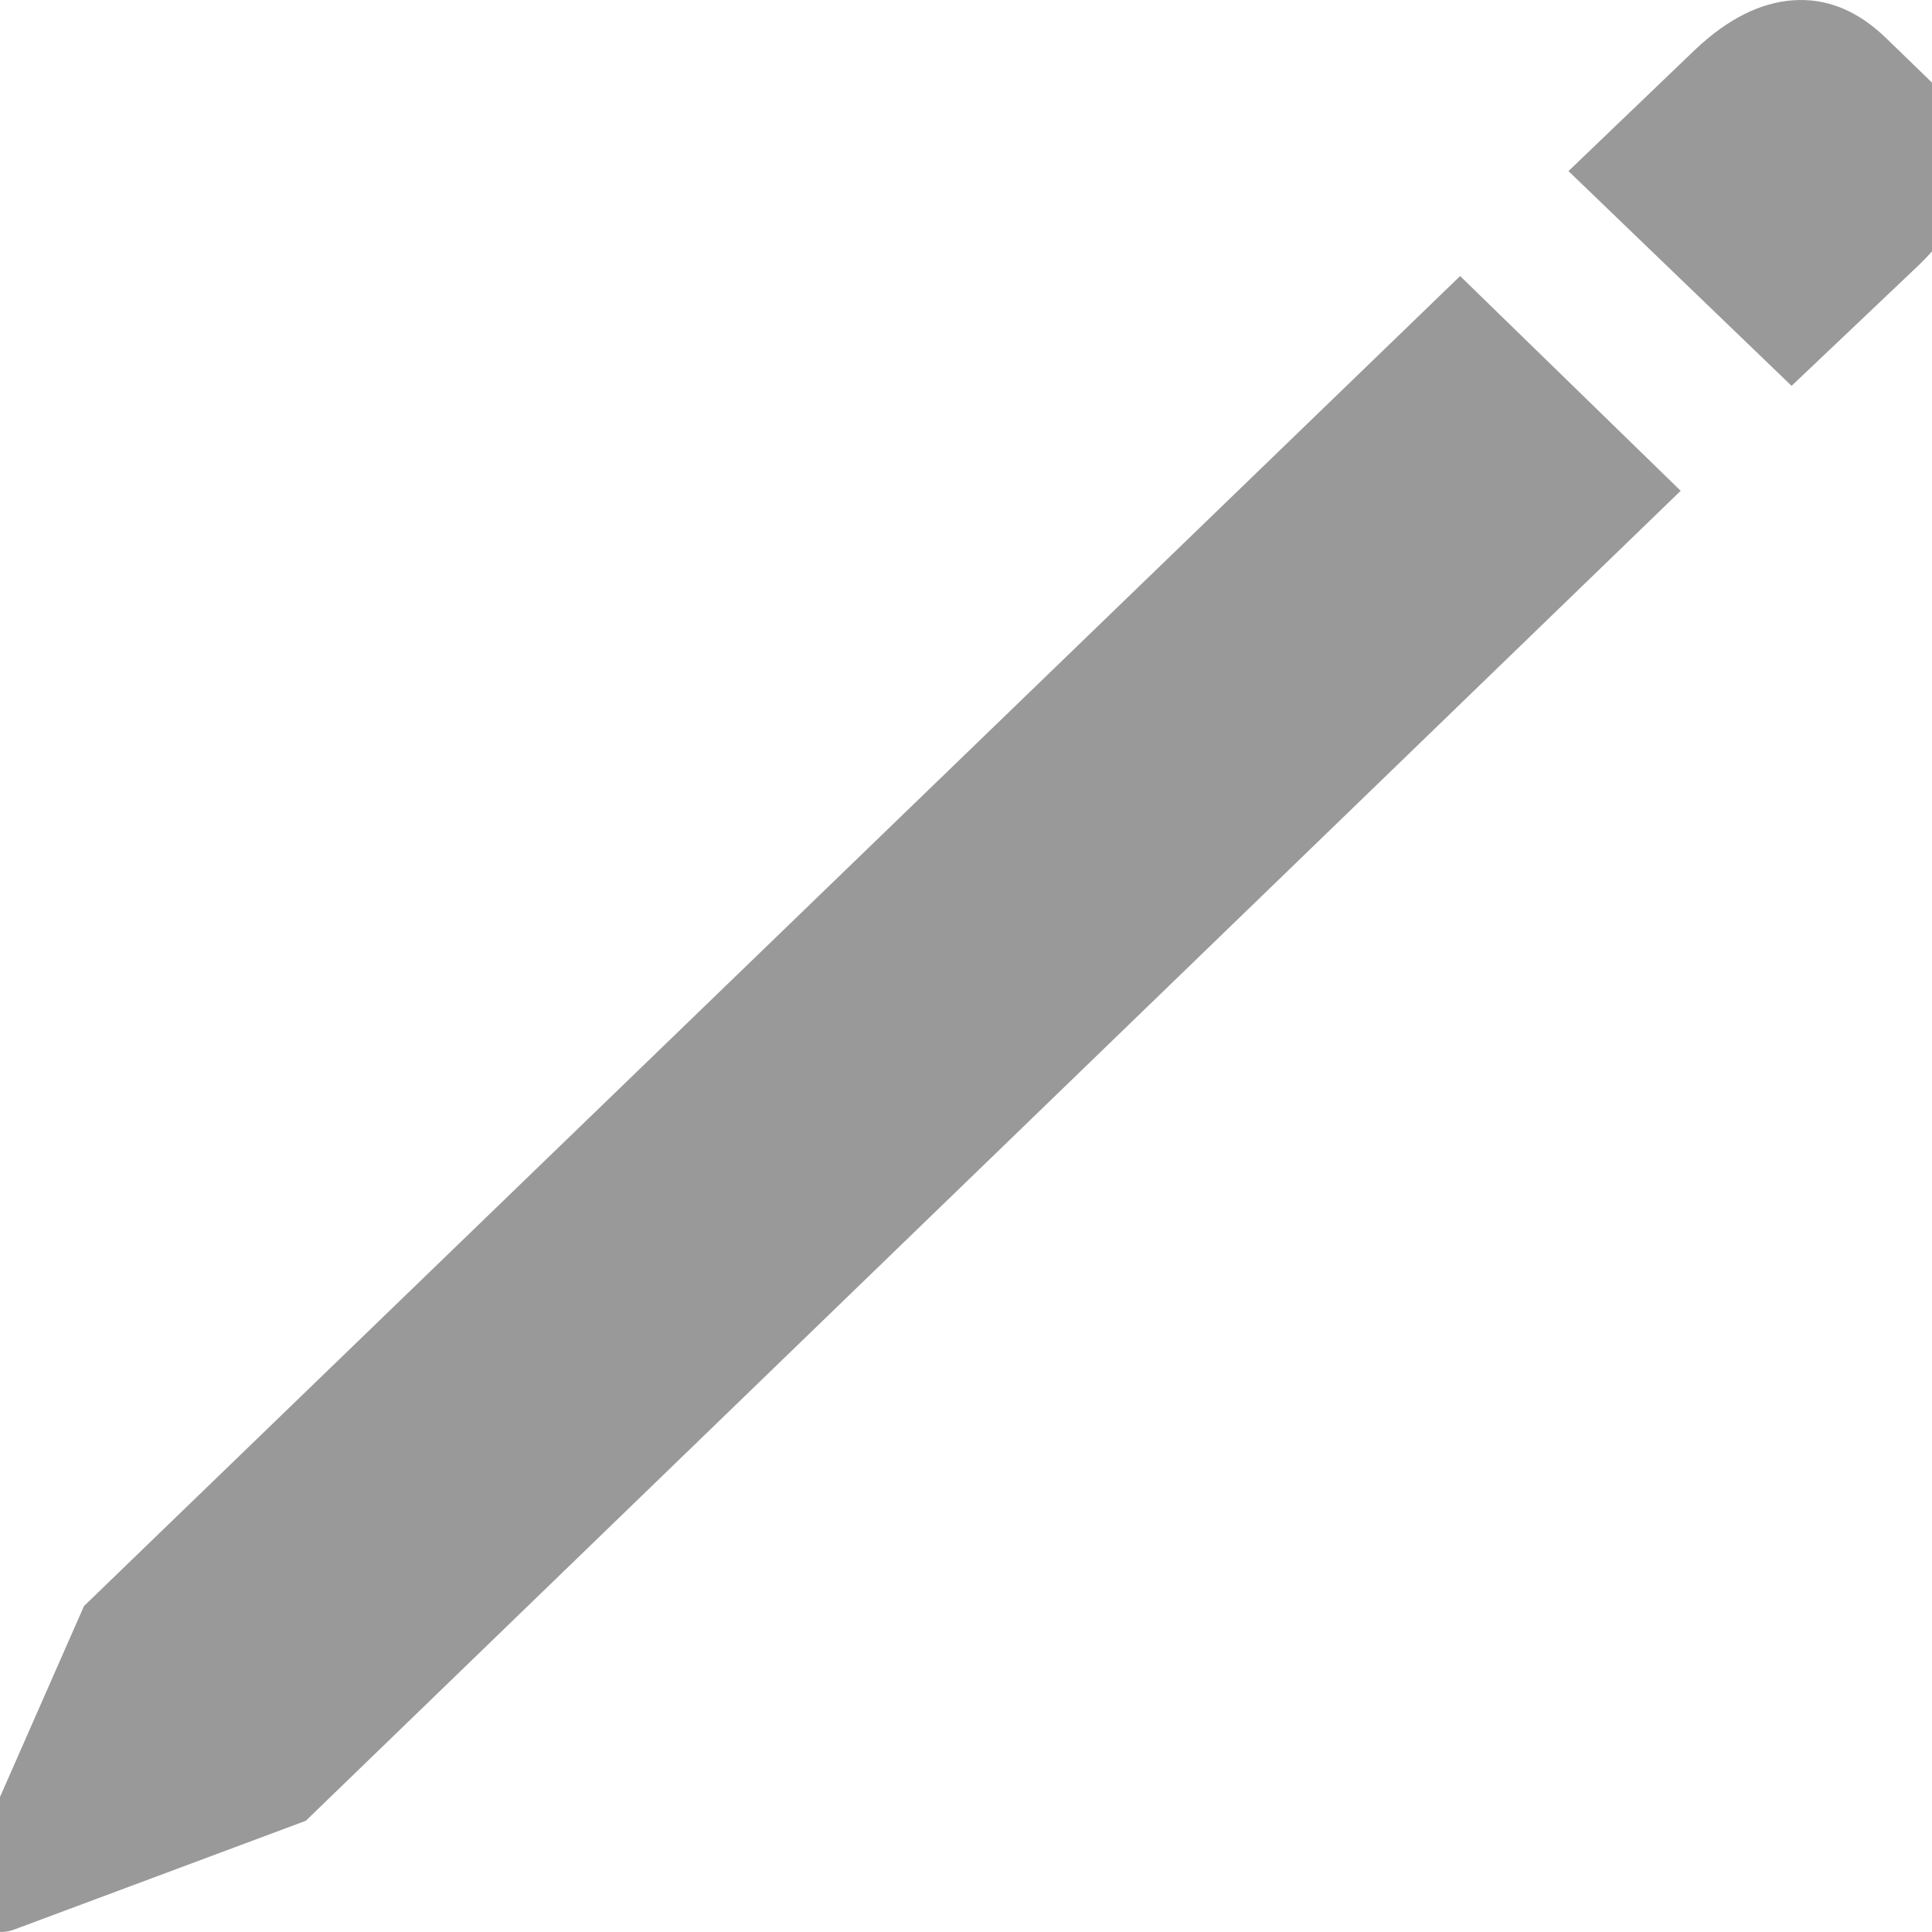 <svg width="25" height="25" viewBox="0 0 25 25" fill="none" xmlns="http://www.w3.org/2000/svg">
<g clip-path="url(#clip0_145_3473)">
<path d="M3.957 23.561L0.19 24.966C-0.005 25.04 -0.185 24.993 -0.348 24.824C-0.5 24.666 -0.538 24.493 -0.462 24.303L1.087 20.782L18.894 3.572L21.748 6.351L3.957 23.561ZM23.183 4.993L20.296 2.214L21.943 0.635C22.357 0.246 22.775 0.035 23.199 0.004C23.634 -0.028 24.036 0.135 24.406 0.493L24.96 1.03C25.341 1.399 25.52 1.788 25.498 2.199C25.477 2.609 25.254 3.02 24.83 3.43L23.183 4.993Z" fill="#999999"/>
</g>
<defs>
<clipPath id="clip0_145_3473">
<rect width="25" height="25" fill="white"/>
</clipPath>
</defs>
</svg>
